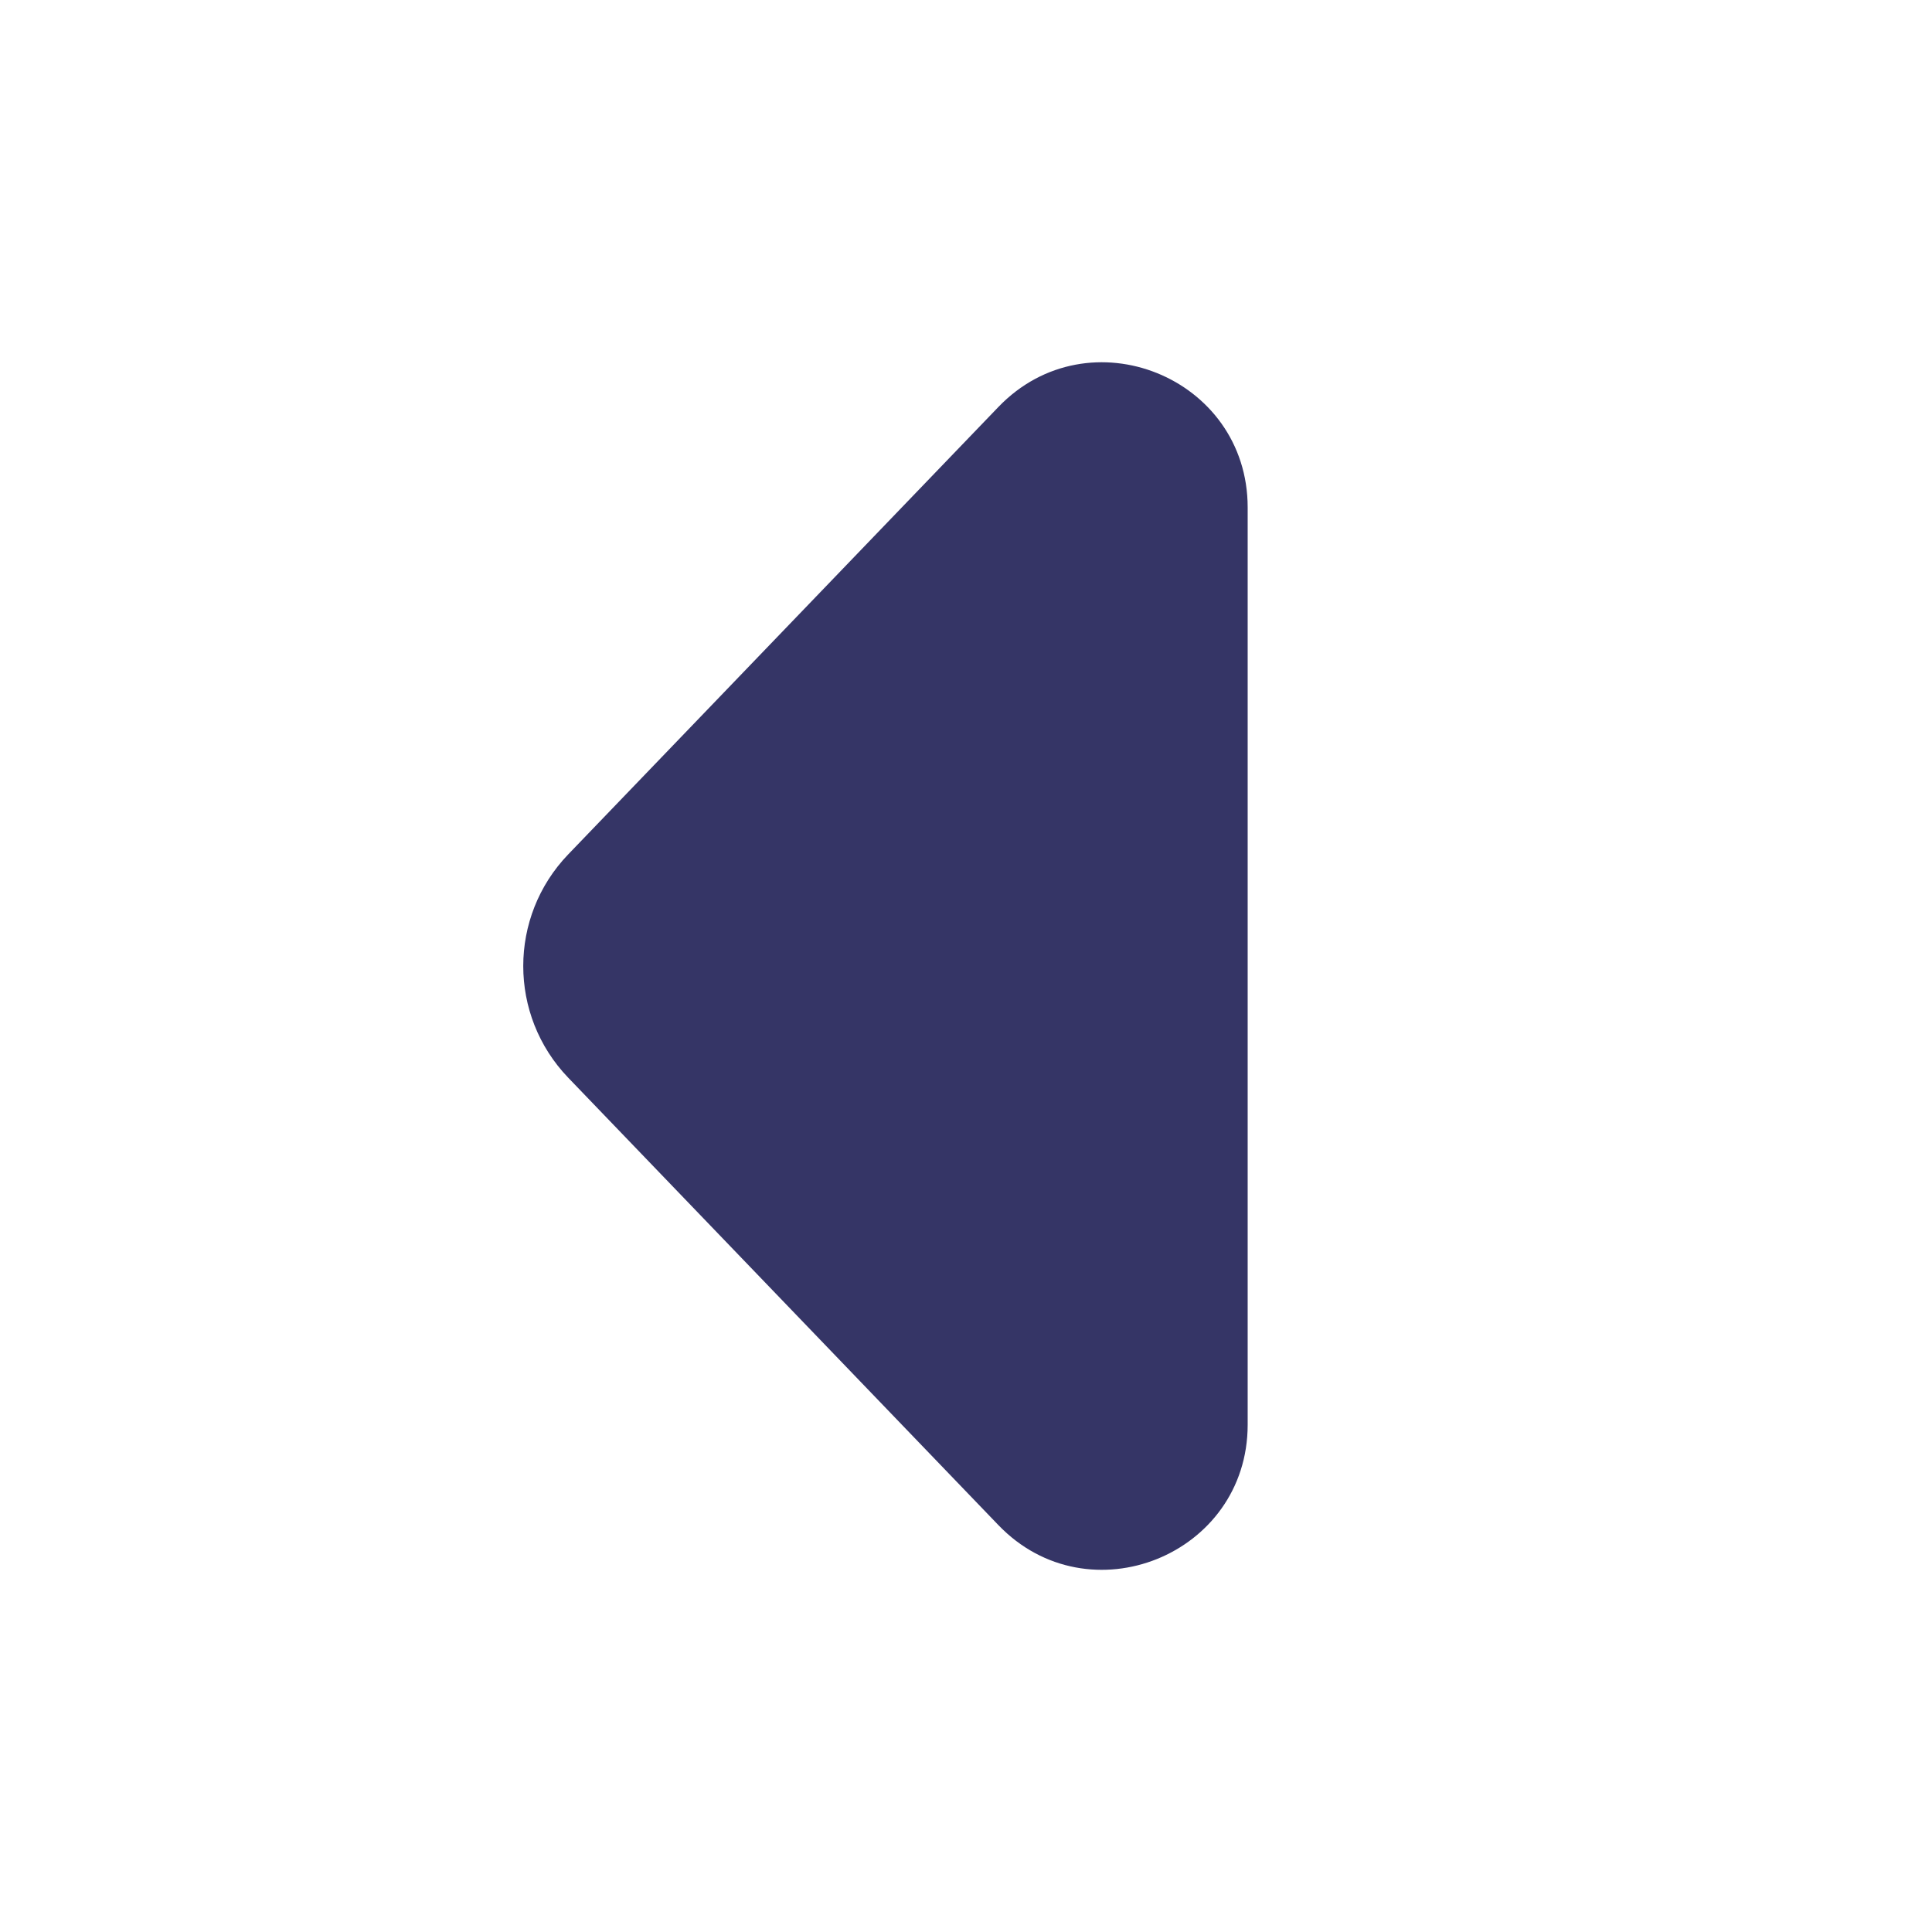 <svg width="24" height="24" viewBox="0 0 24 24" fill="none" xmlns="http://www.w3.org/2000/svg">
<path d="M7.058 10.614C6.314 11.389 6.314 12.612 7.058 13.387L12.402 18.945C13.525 20.113 15.499 19.318 15.499 17.698L15.499 6.304C15.499 4.683 13.525 3.888 12.402 5.056L7.058 10.614Z" fill="#353566"/>
</svg>
